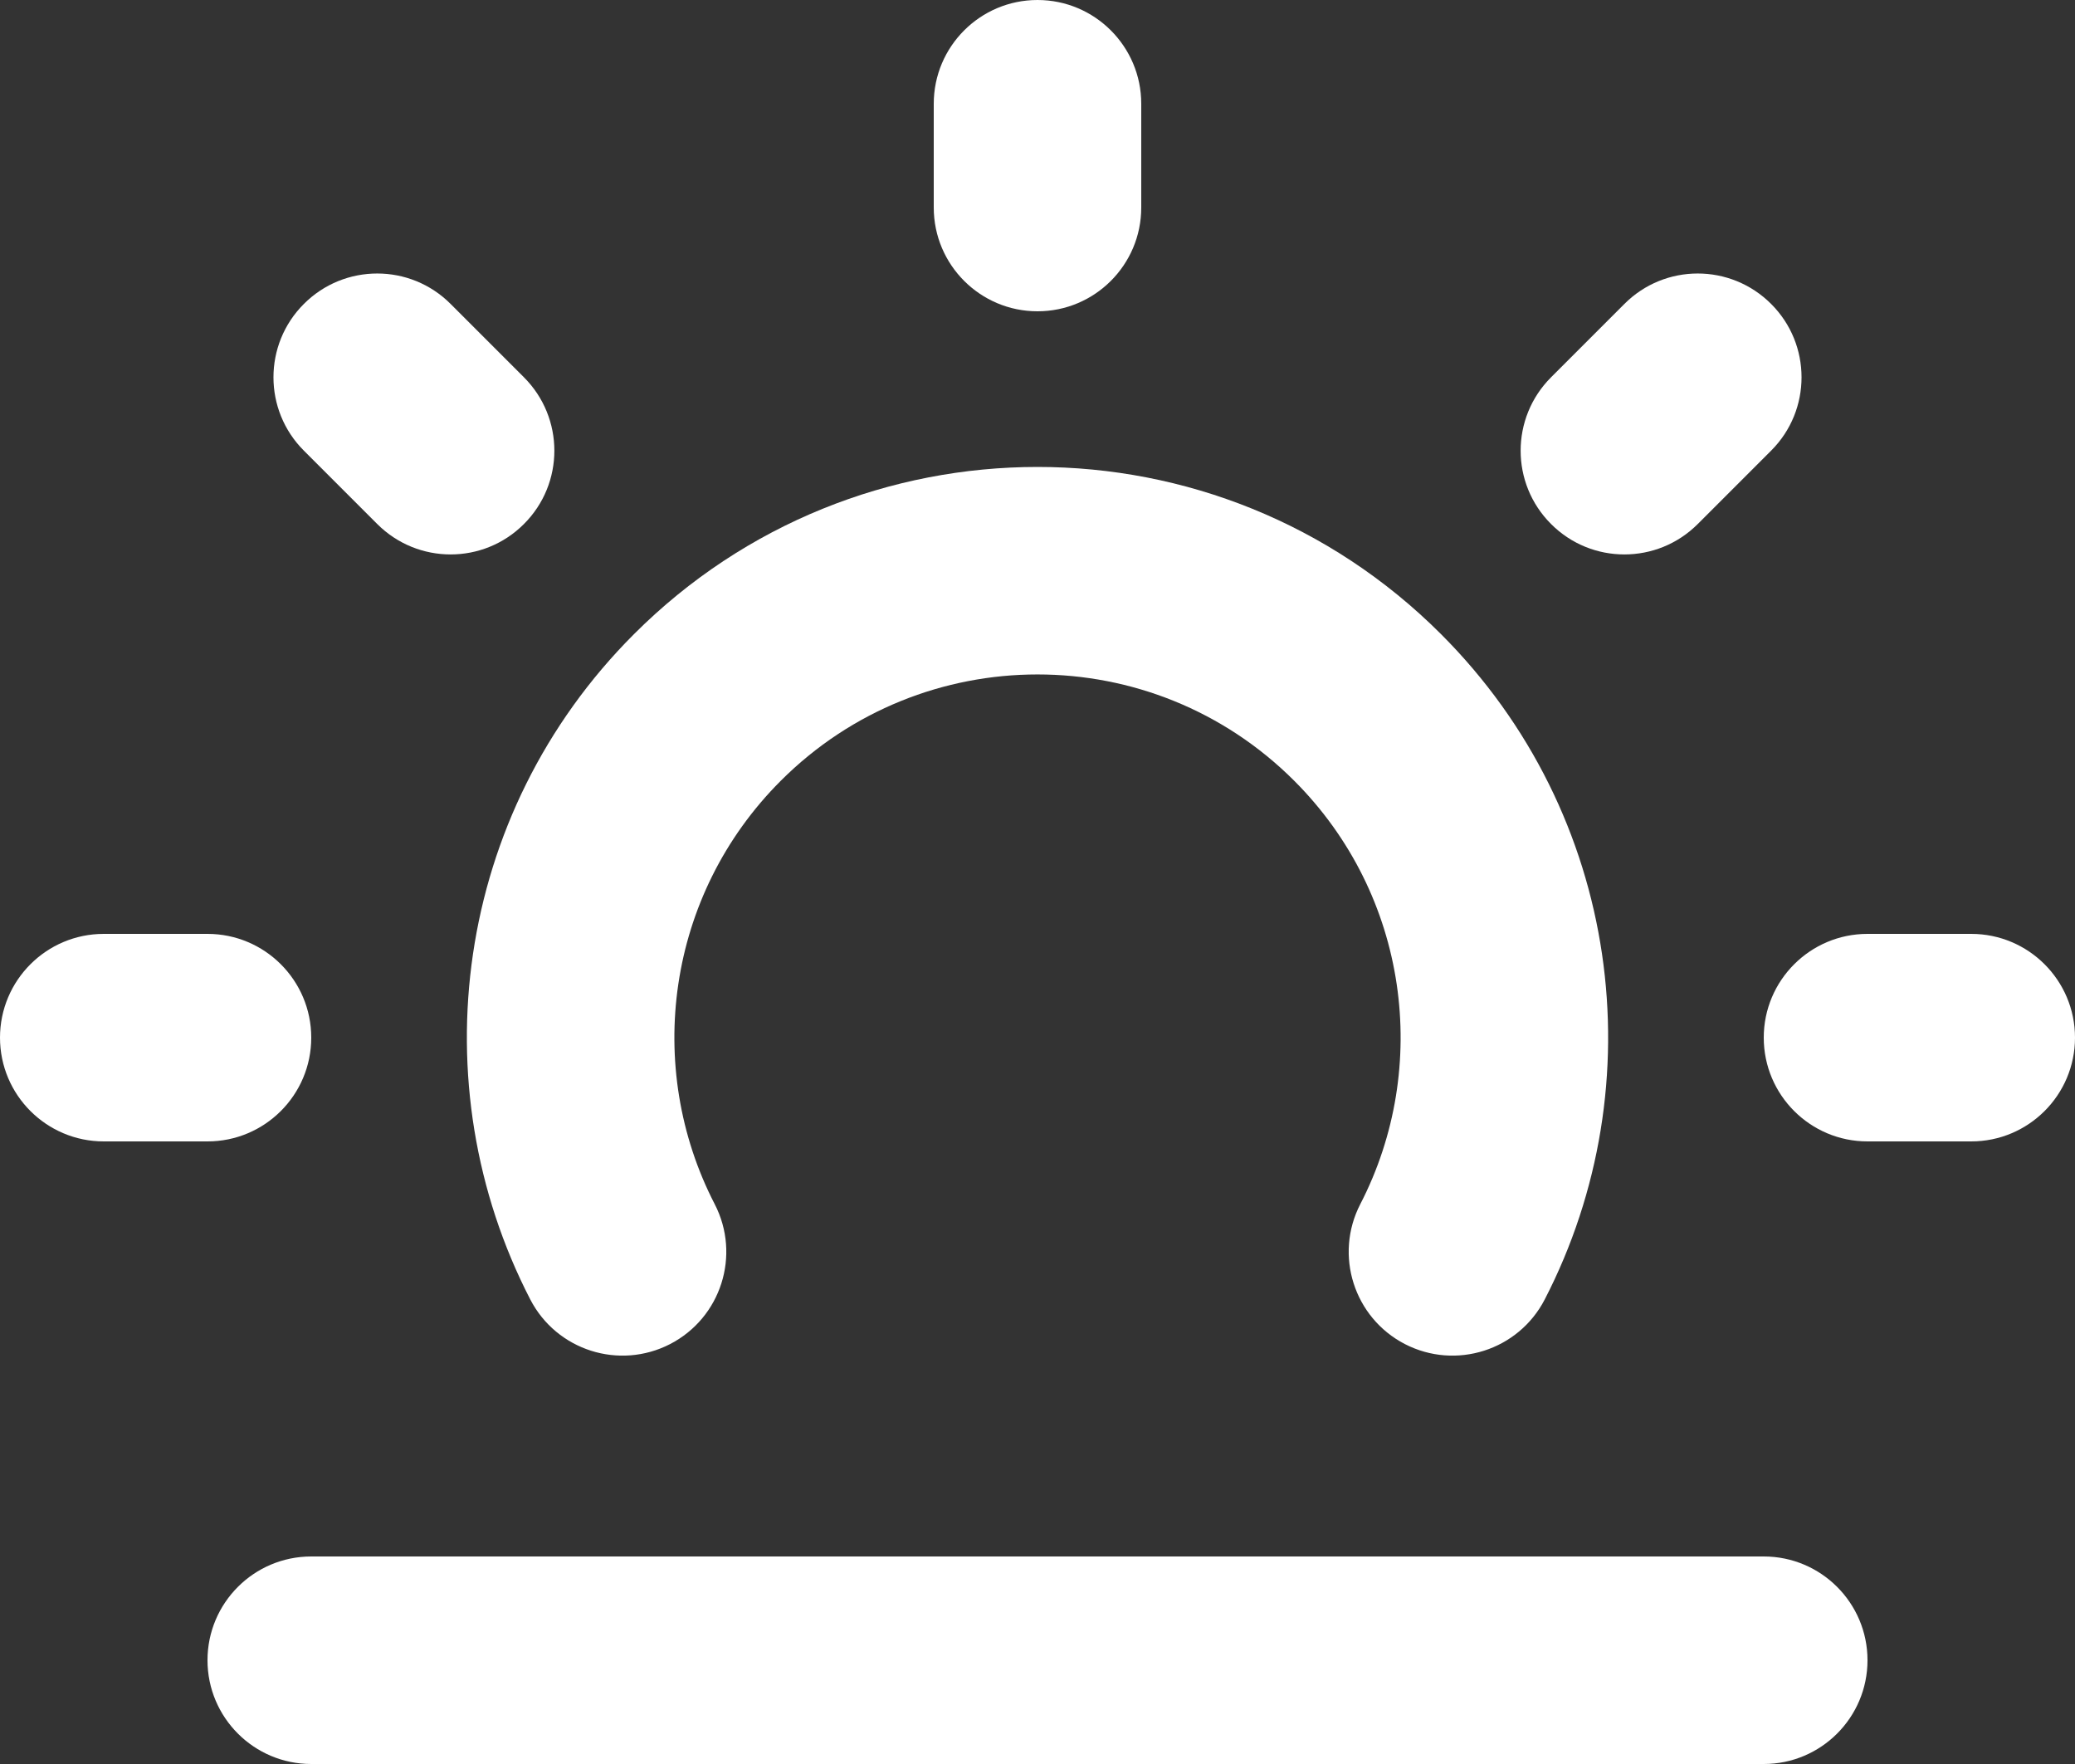<svg width="20" height="17" viewBox="0 0 20 17" fill="none" xmlns="http://www.w3.org/2000/svg">
<rect x="0" y="0" width="20" height="17" fill="#333333" stroke="none"/>
<path d="M10 0C10.552 0 11 0.448 11 1V2C11 2.552 10.552 3 10 3C9.448 3 9 2.552 9 2V1C9 0.448 9.448 0 10 0Z" fill="white"/>
<path d="M20 10C20 10.552 19.552 11 19 11H18C17.448 11 17 10.552 17 10C17 9.448 17.448 9 18 9H19C19.552 9 20 9.448 20 10Z" fill="white"/>
<path d="M2 11C2.552 11 3 10.552 3 10C3 9.448 2.552 9 2 9H1C0.448 9 0 9.448 0 10C0 10.552 0.448 11 1 11H2Z" fill="white"/>
<path d="M5.05 5.05C4.66 5.441 4.027 5.441 3.636 5.05L2.929 4.343C2.538 3.953 2.538 3.319 2.929 2.929C3.319 2.538 3.953 2.538 4.343 2.929L5.05 3.636C5.441 4.027 5.441 4.66 5.05 5.05Z" fill="white"/>
<path d="M15.657 2.929L14.95 3.636C14.559 4.027 14.559 4.66 14.95 5.05C15.34 5.441 15.973 5.441 16.364 5.05L17.071 4.343C17.462 3.953 17.462 3.319 17.071 2.929C16.68 2.538 16.047 2.538 15.657 2.929Z" fill="white"/>
<path d="M18 16C18 16.552 17.552 17 17 17H3C2.448 17 2 16.552 2 16C2 15.448 2.448 15 3 15H17C17.552 15 18 15.448 18 16Z" fill="white"/>
<path d="M6.889 11.605C6.208 10.287 6.422 8.628 7.525 7.525C8.892 6.158 11.108 6.158 12.475 7.525C13.578 8.628 13.792 10.287 13.111 11.605C12.858 12.096 13.05 12.699 13.541 12.953C14.032 13.206 14.635 13.014 14.889 12.523C15.957 10.454 15.626 7.847 13.889 6.111C11.741 3.963 8.259 3.963 6.111 6.111C4.374 7.847 4.043 10.454 5.111 12.523C5.365 13.014 5.968 13.206 6.459 12.953C6.95 12.699 7.142 12.096 6.889 11.605Z" fill="white"/>
</svg>
